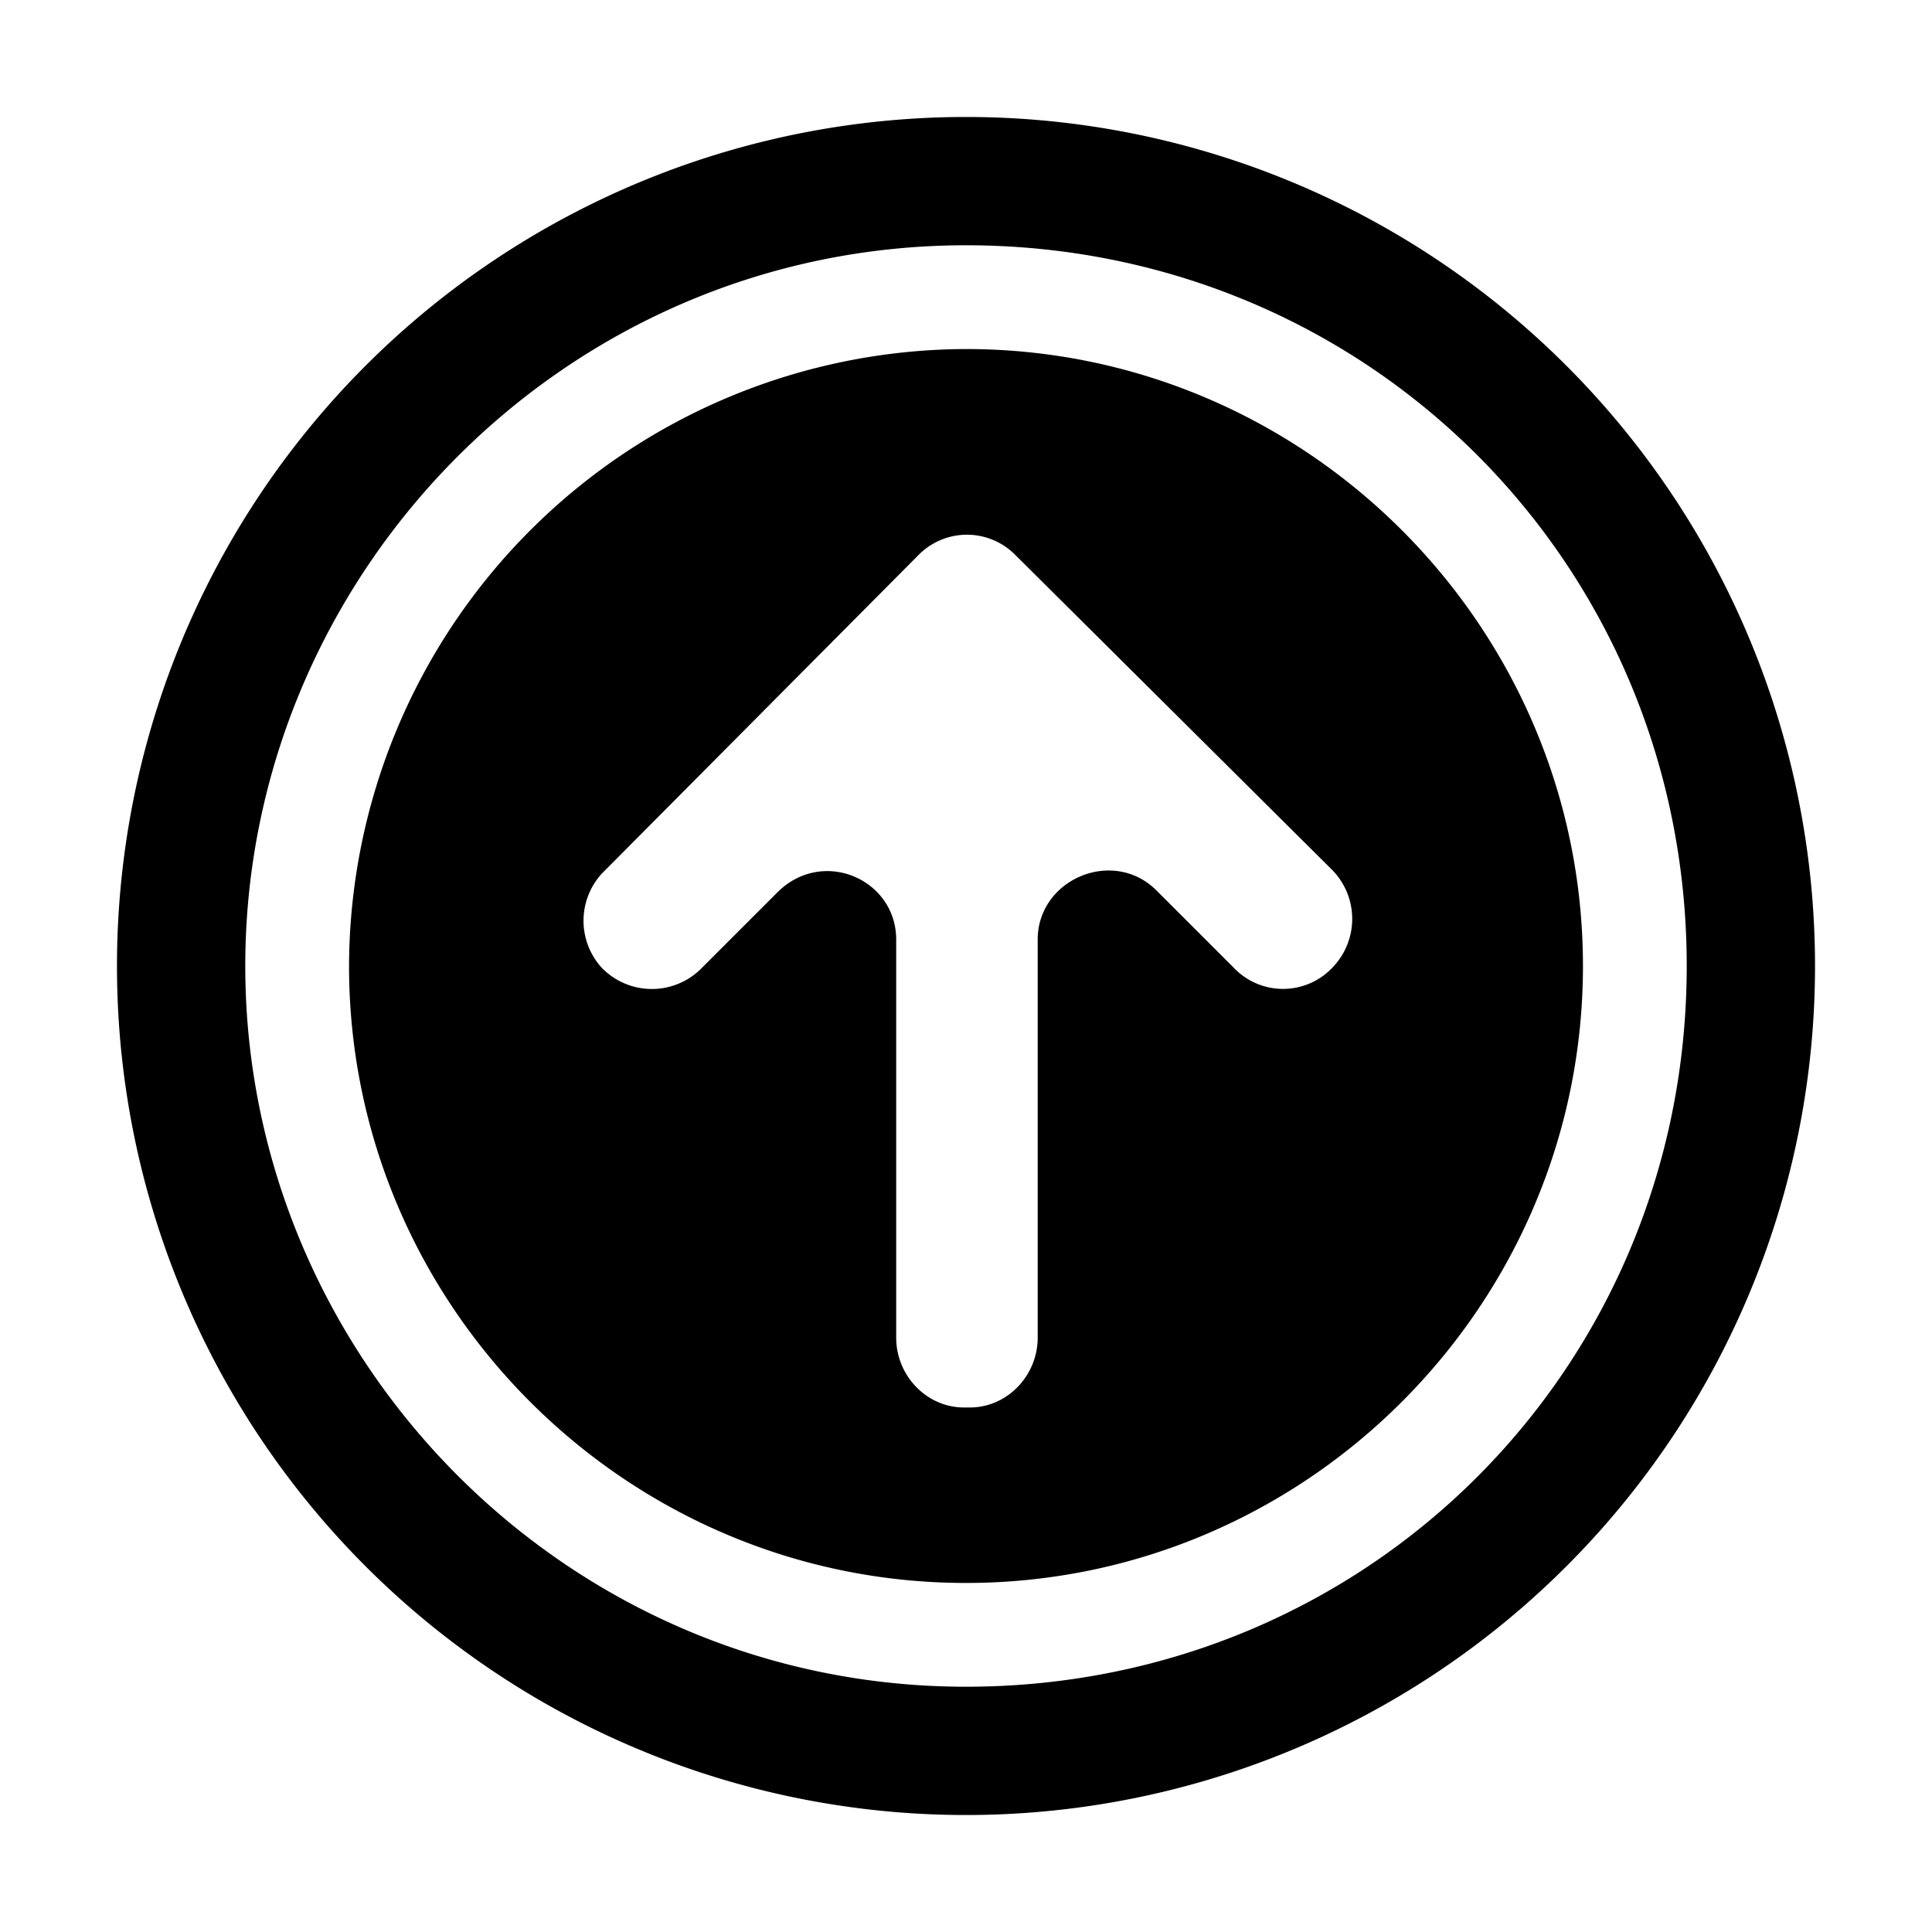 <svg xmlns="http://www.w3.org/2000/svg" width="1024" height="1024"><path d="M512 62A450 450 0 0 0 62 512 450 450 0 1 0 512 62zm0 832c-213 0-382-175-382-382s169-382 382-382 382 169 382 382-169 382-382 382z"/><path d="M512 185a328 328 0 0 0-327 327c0 180 147 327 327 327s327-147 327-327-147-327-327-327zm195 327a36 36 0 0 1-53 1l-41-41c-23-23-63-6-63 26v211c0 20-16 37-36 37h-3c-20 0-36-17-36-37V498c0-32-39-49-63-25l-41 41a37 37 0 0 1-52-1 37 37 0 0 1 0-50l168-169a36 36 0 0 1 51 0l168 167a37 37 0 0 1 1 51z"/></svg>